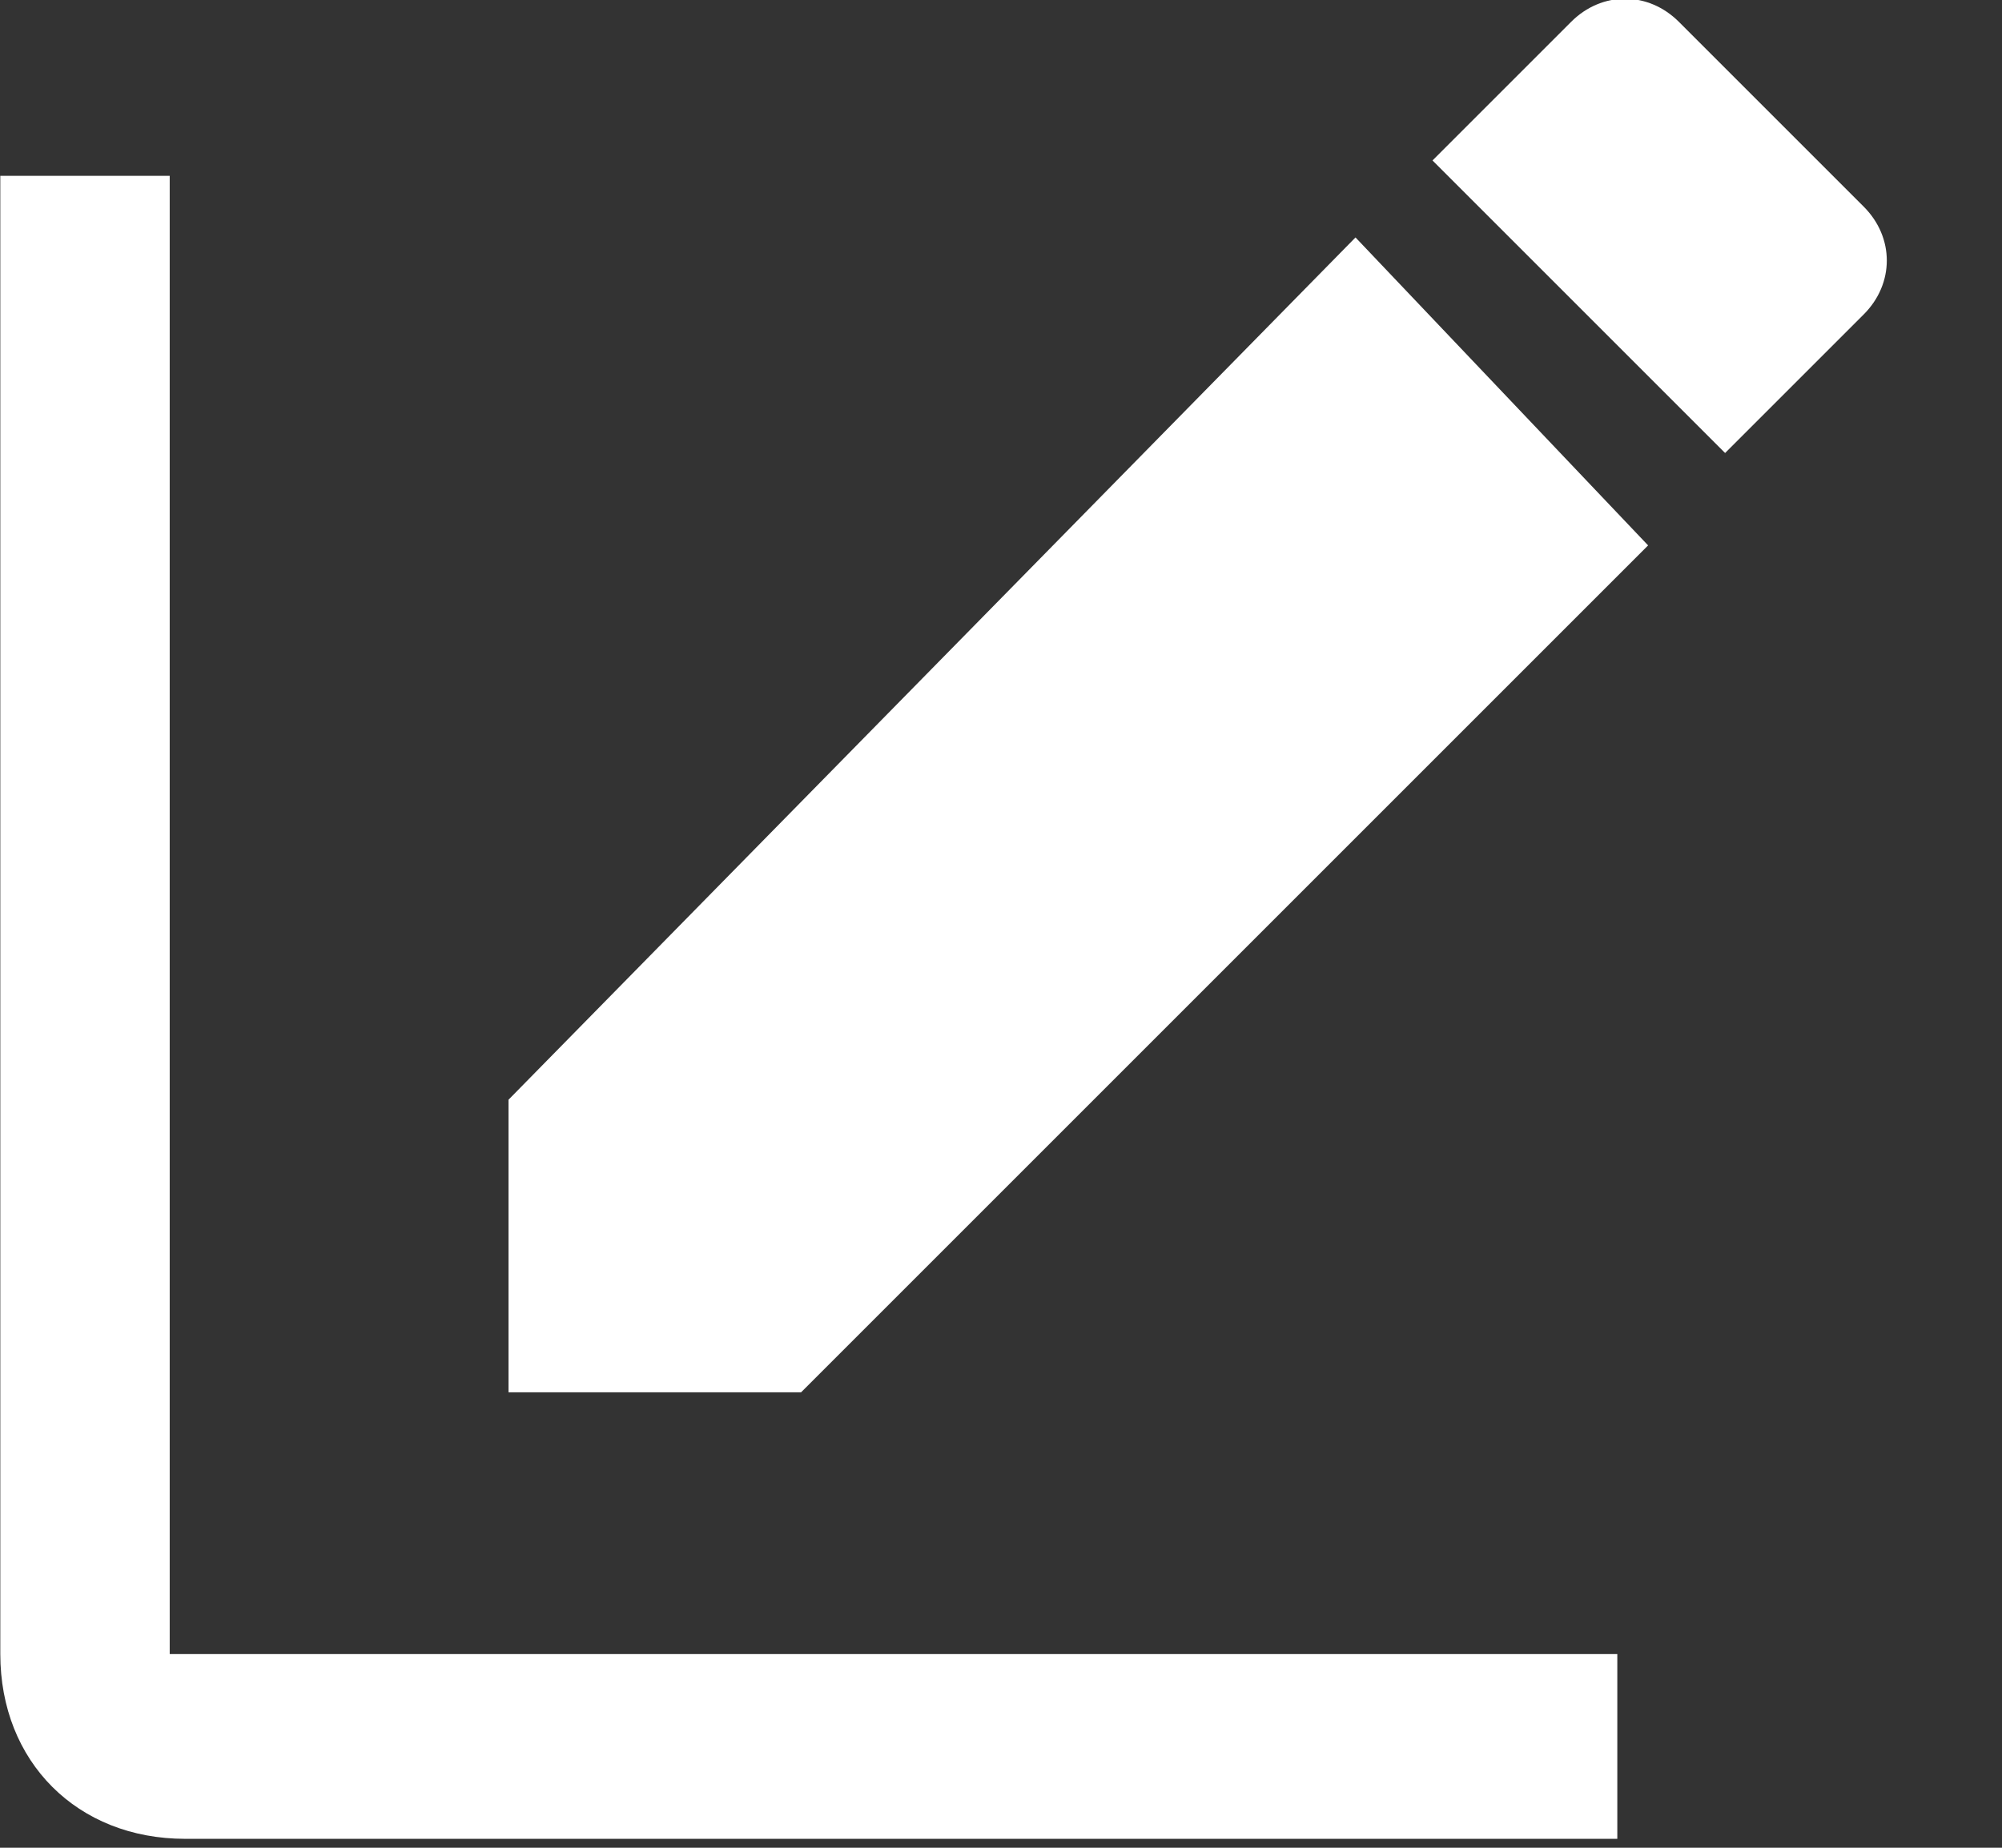 <?xml version="1.0" encoding="utf-8"?>
<!-- Generator: Adobe Illustrator 24.0.3, SVG Export Plug-In . SVG Version: 6.00 Build 0)  -->
<svg version="1.1" id="Layer_1" xmlns="http://www.w3.org/2000/svg" xmlns:xlink="http://www.w3.org/1999/xlink" x="0px" y="0px"
viewBox="0 0 13 12" style="enable-background:new 0 0 13 12;" xml:space="preserve">
<rect x="0" y="0" width="13" height="12" fill="#333333" stroke="none"/>
<style type="text/css">
	.st0{fill:#FFFFFF;}
</style>
<g id="Group_1966" transform="translate(-54.498 -73.458)">
	<path id="Path_806" class="st0" d="M57.8,80.6v1.9h1.9l5.5-5.5L63.3,75L57.8,80.6z M66.6,75.5c0.2-0.2,0.2-0.5,0-0.7l-1.2-1.2
		c-0.2-0.2-0.5-0.2-0.7,0l-0.9,0.9l1.9,1.9L66.6,75.5z"/>
	<path id="Path_807" class="st0" d="M55.7,74.6h-1.2v9.6c0,0.7,0.5,1.2,1.2,1.2H65v-1.2h-9.4V74.6z"/>
</g>
</svg>

